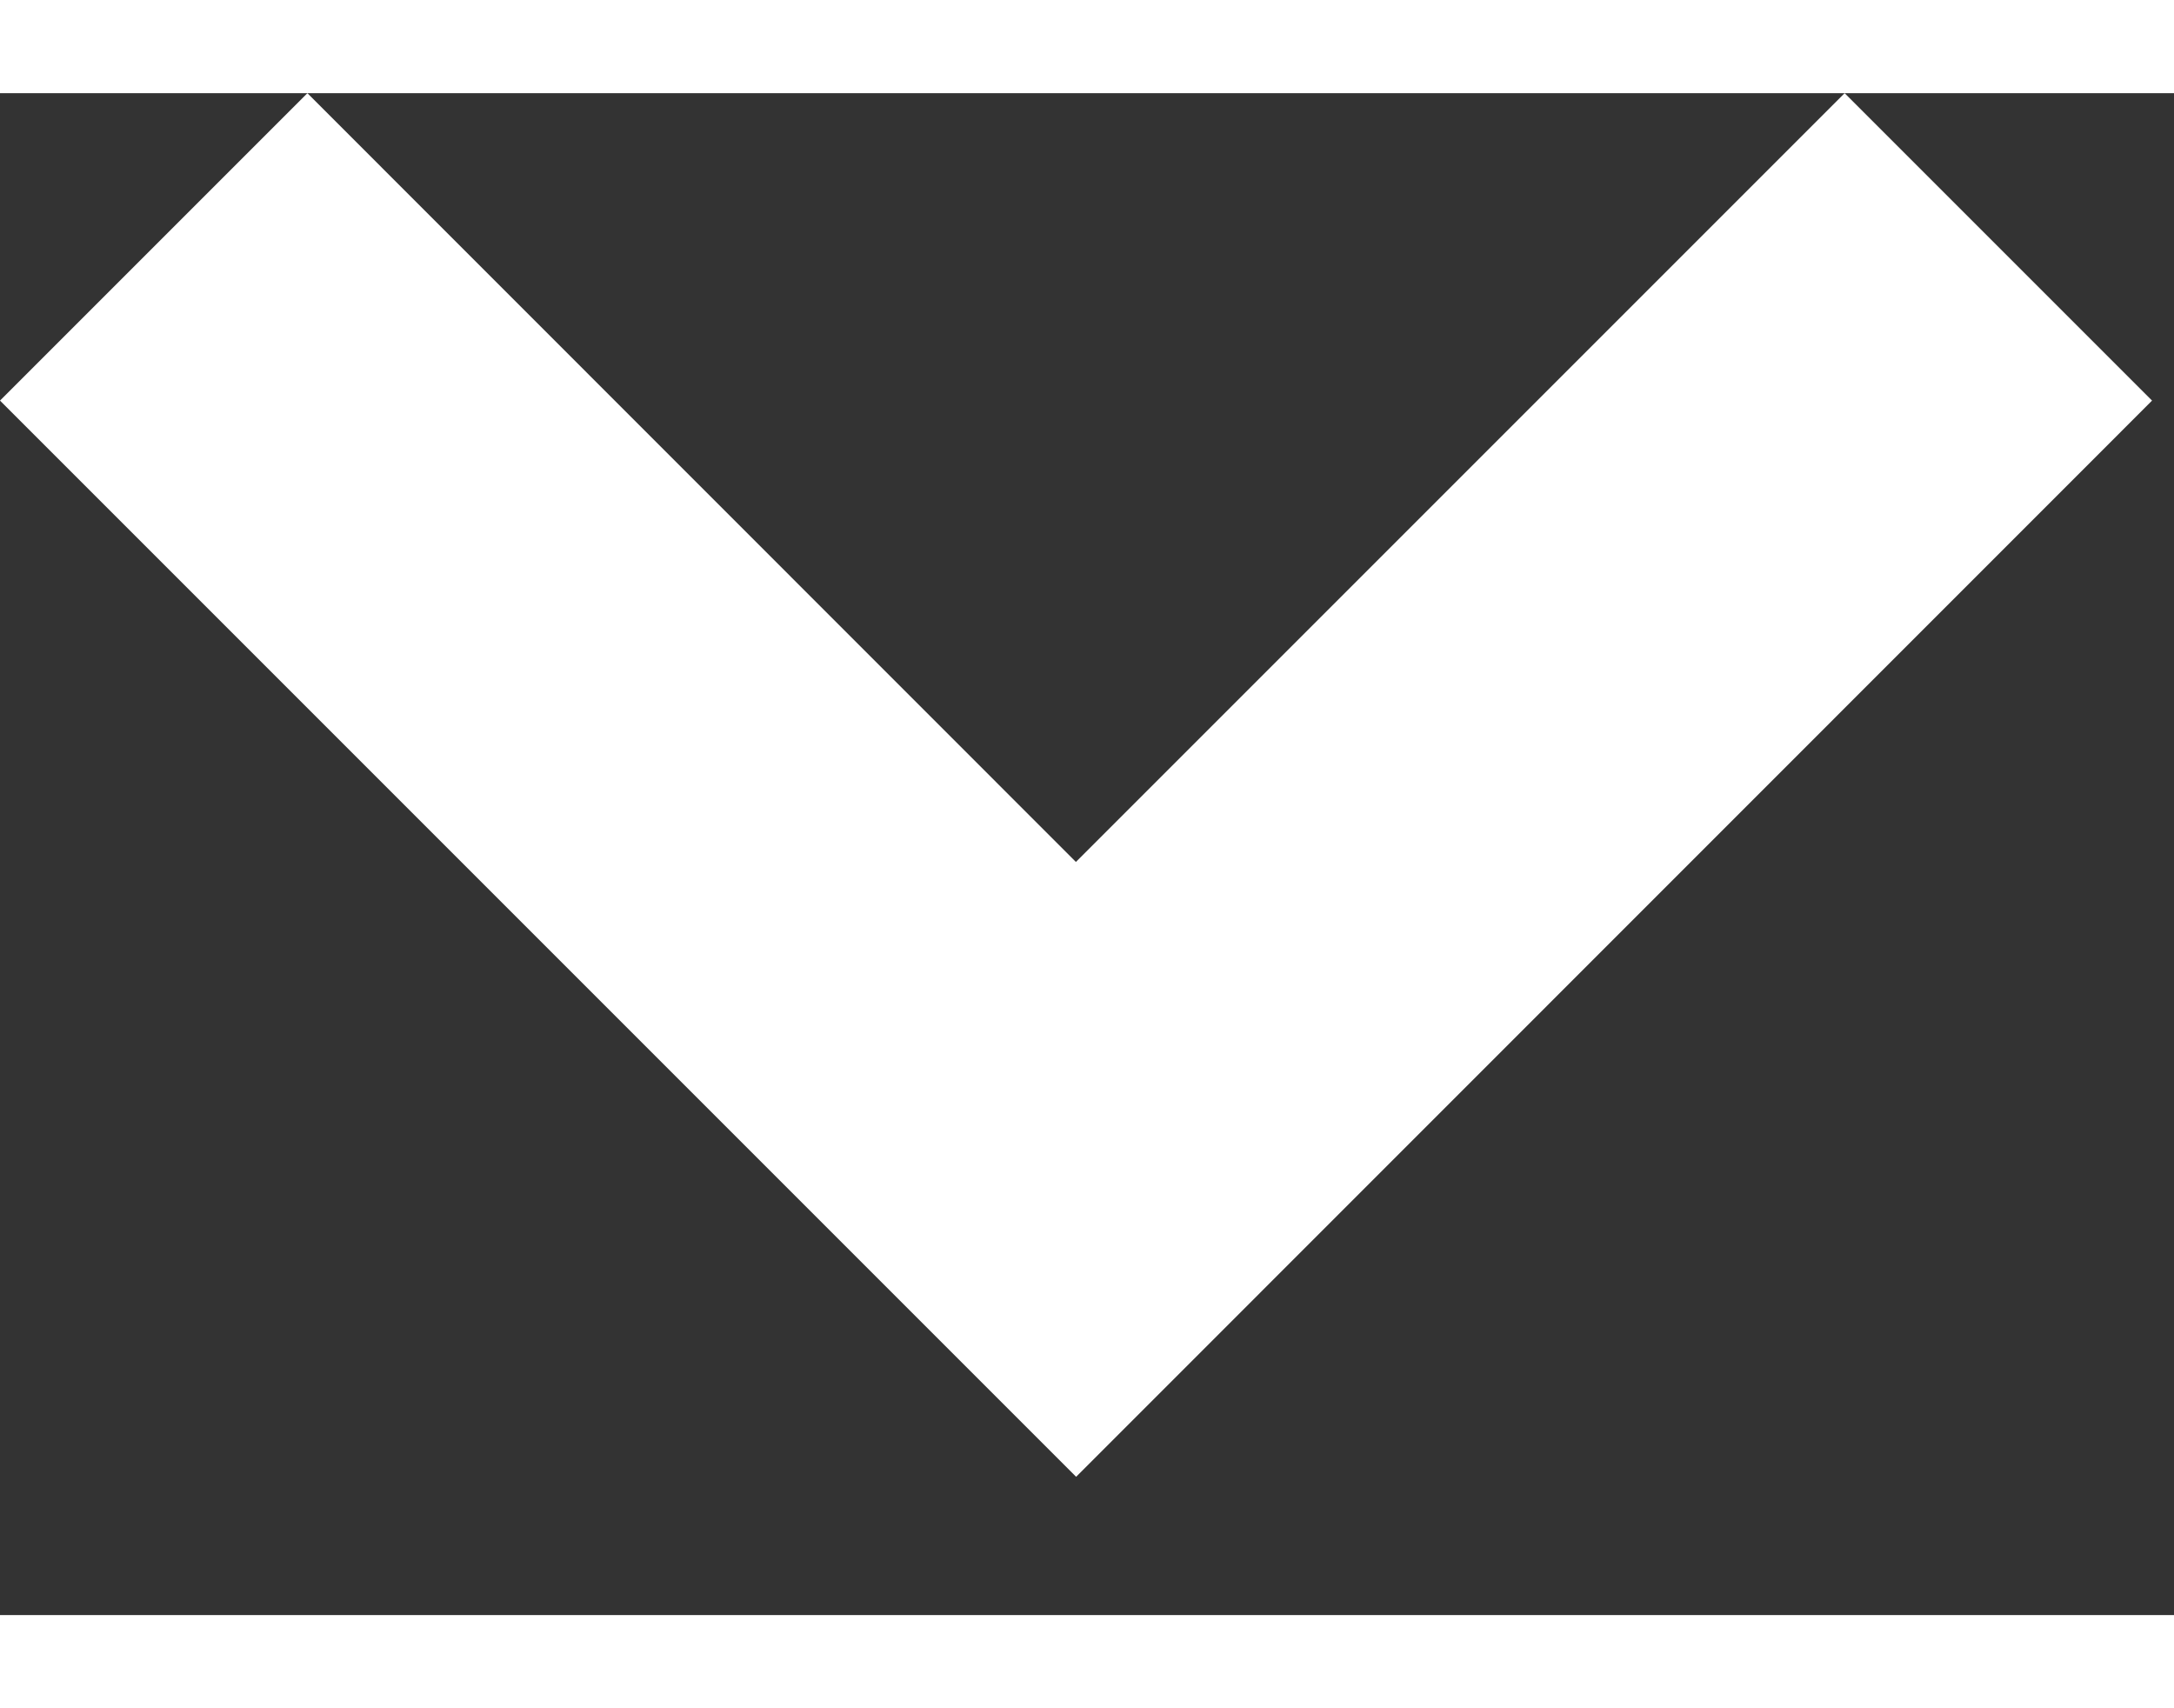 <svg width="14" height="11" viewBox="0 0 10 7" fill="none" xmlns="http://www.w3.org/2000/svg">
    <rect x="0" y="0" width="10" height="7" fill="#333333" stroke="none"/>
    <path d="M4.95 6.364L9.899 1.414L8.485 0L4.949 3.536L1.414 0L0 1.414L4.95 6.364Z"
          fill="white"/>
</svg>
